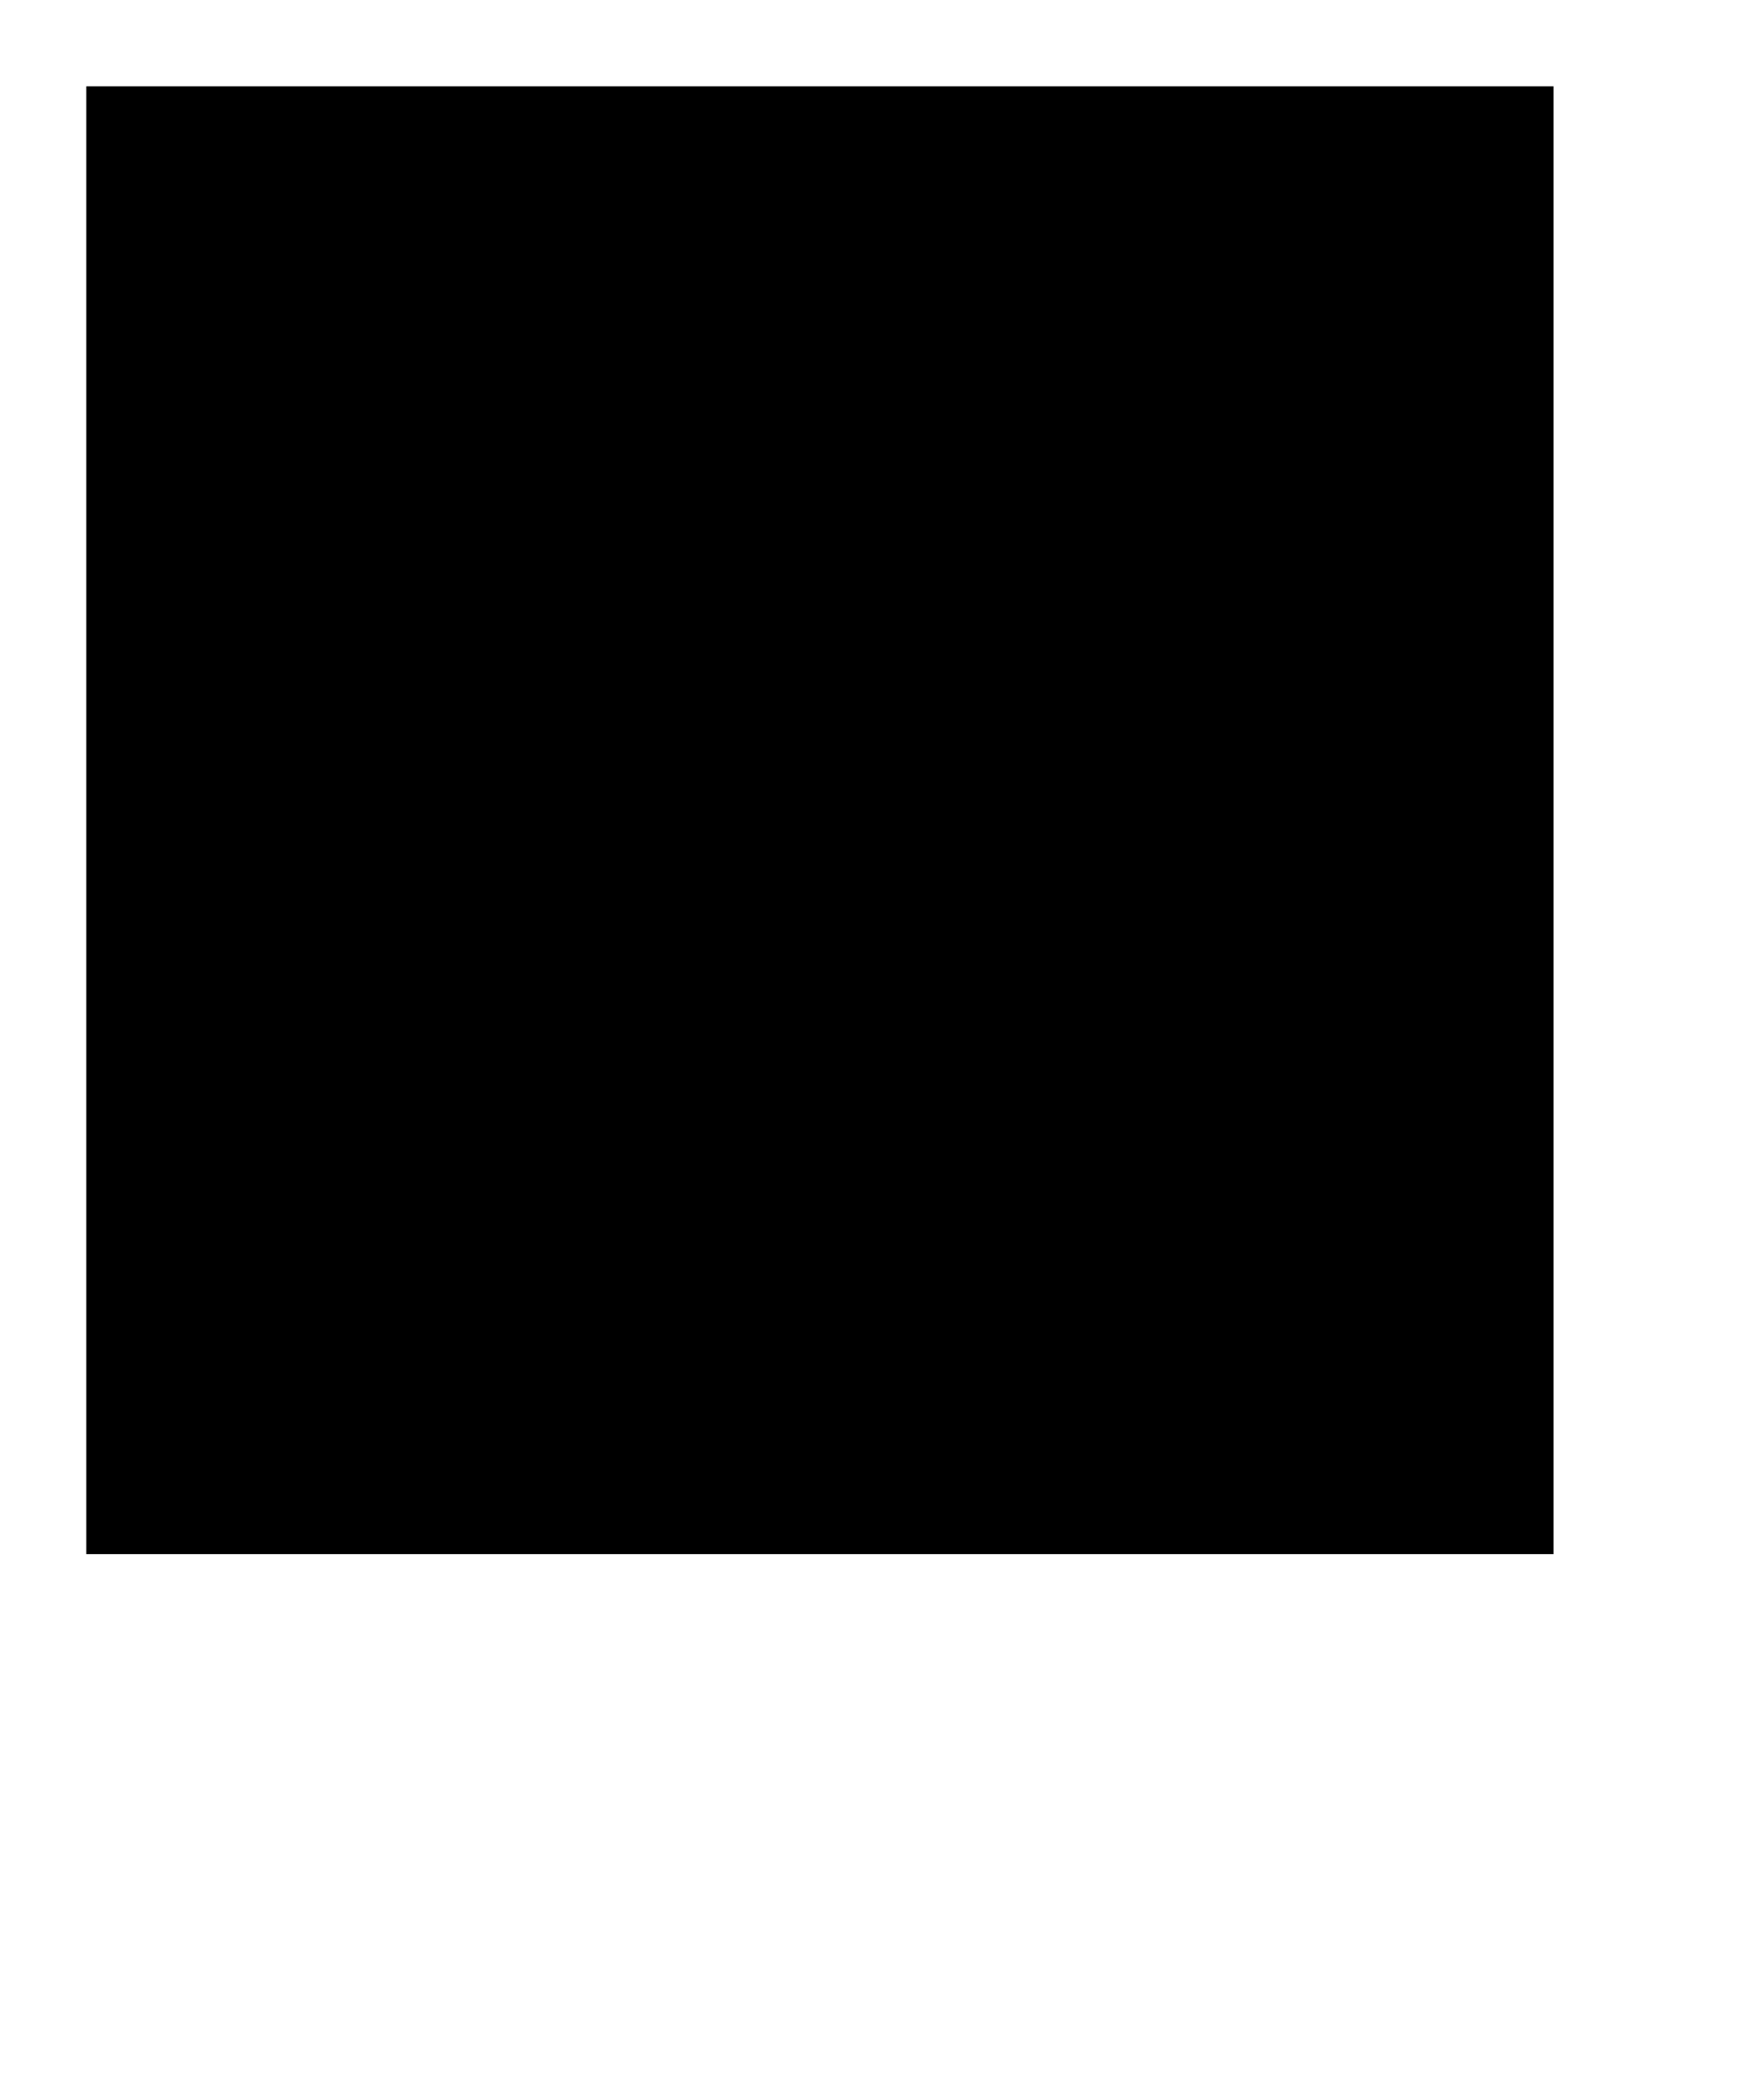 <?xml version="1.0" encoding="UTF-8" standalone="no"?>
<!-- Created with Inkscape (http://www.inkscape.org/) -->

<svg
   xmlns:dc="http://purl.org/dc/elements/1.1/"
   xmlns:cc="http://creativecommons.org/ns#"
   xmlns:rdf="http://www.w3.org/1999/02/22-rdf-syntax-ns#"
   xmlns:svg="http://www.w3.org/2000/svg"
   xmlns="http://www.w3.org/2000/svg"
   xmlns:inkscape="http://www.inkscape.org/namespaces/inkscape"
   version="1.0"
   width="3.17mm"
   height="3.8mm"
   id="svg2">
  <defs
     id="defs4" />
  <g
     id="g6">
    <path
       d="m 1.181,1.181 0,8.858 8.858,0 0,-8.858 -8.858,0 z"
       inkscape:connector-curvature="0"
       id="path8"
       style="fill:#000000;fill-opacity:1;fill-rule:evenodd;stroke:none" />
    <path
       d="m 1.181,10.039 8.858,0 0,-8.858 -8.858,0 0,8.858 z"
       inkscape:connector-curvature="0"
       id="path10"
       style="fill:none;stroke:#000000;stroke-width:1.181px;stroke-linecap:square;stroke-linejoin:miter;stroke-miterlimit:4;stroke-opacity:1;stroke-dasharray:none" />
  </g>
</svg>
